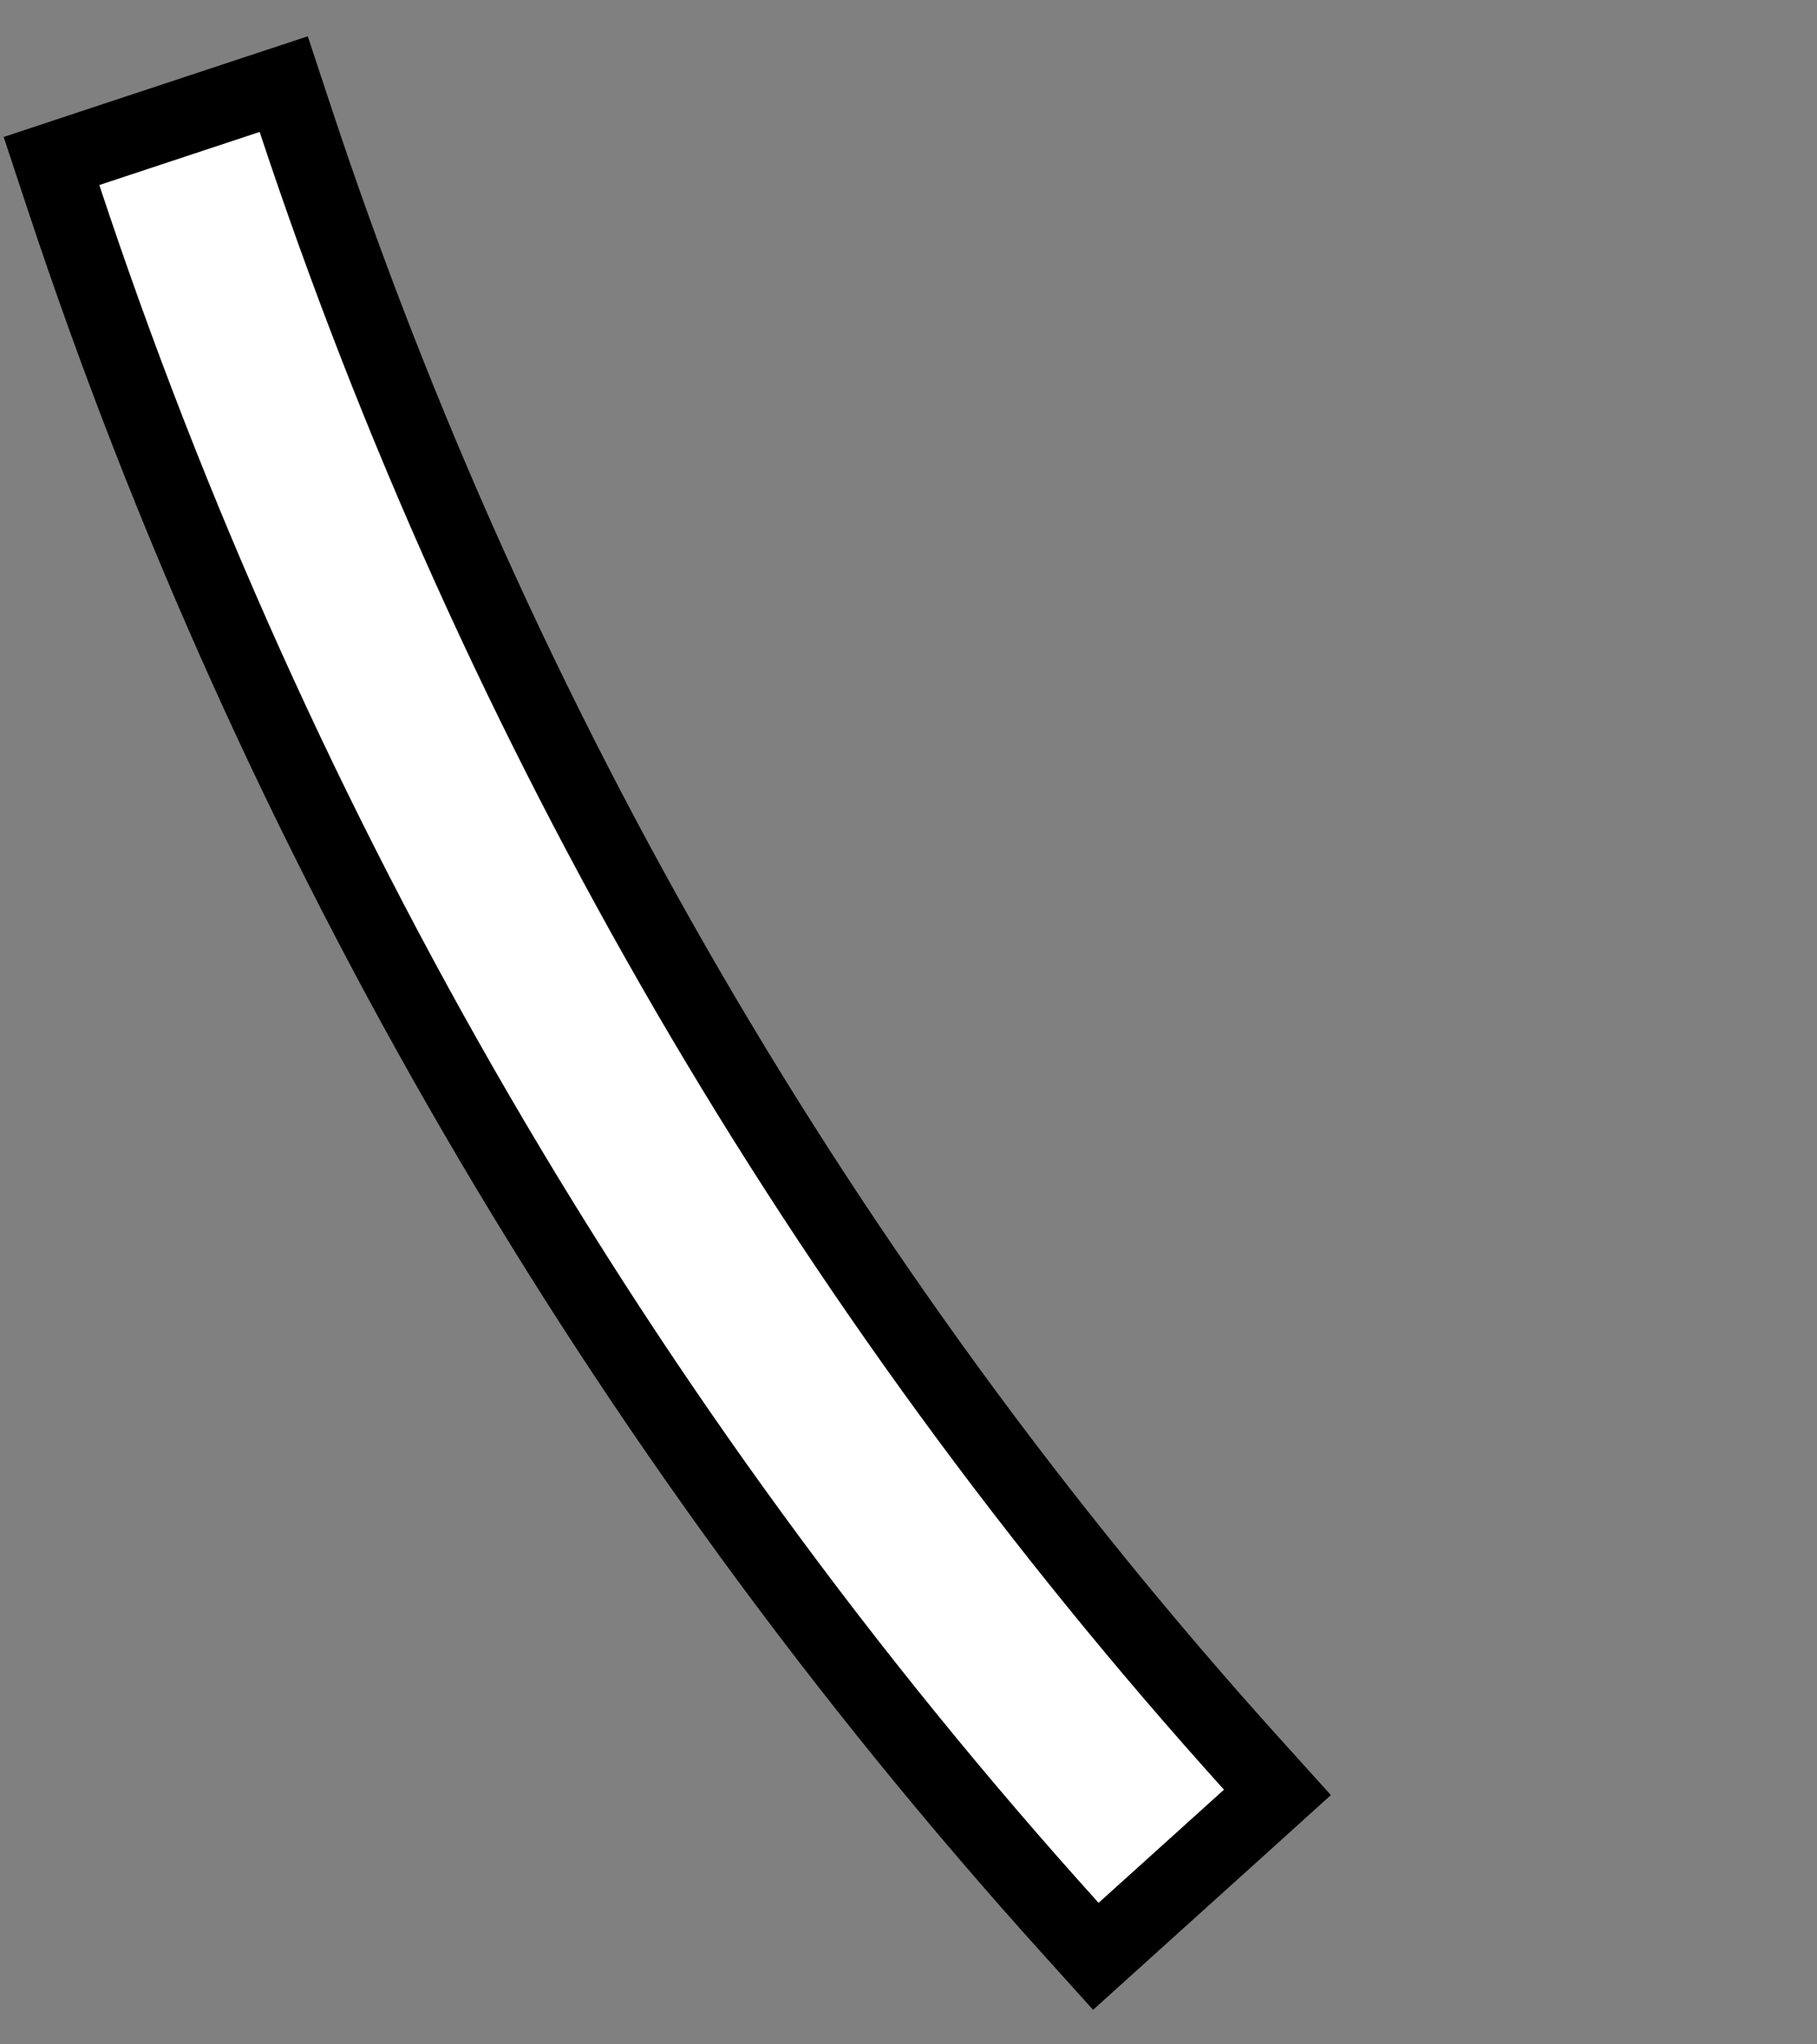 <svg width="48" height="54" viewBox="0 0 48 54" fill="none" xmlns="http://www.w3.org/2000/svg">
<rect x="0" y="0" width="48" height="54" fill="#808080" stroke="none"/>
<path d="M28.279 50.932L28.949 51.675L29.691 51.005L33.004 48.015L33.746 47.344L33.076 46.602C21.733 34.035 13.128 19.244 7.809 3.172L7.495 2.222L6.545 2.536L2.309 3.938L1.36 4.253L1.674 5.202C7.274 22.126 16.335 37.699 28.279 50.932Z" fill="white" stroke="black" stroke-width="2"/>
</svg>
